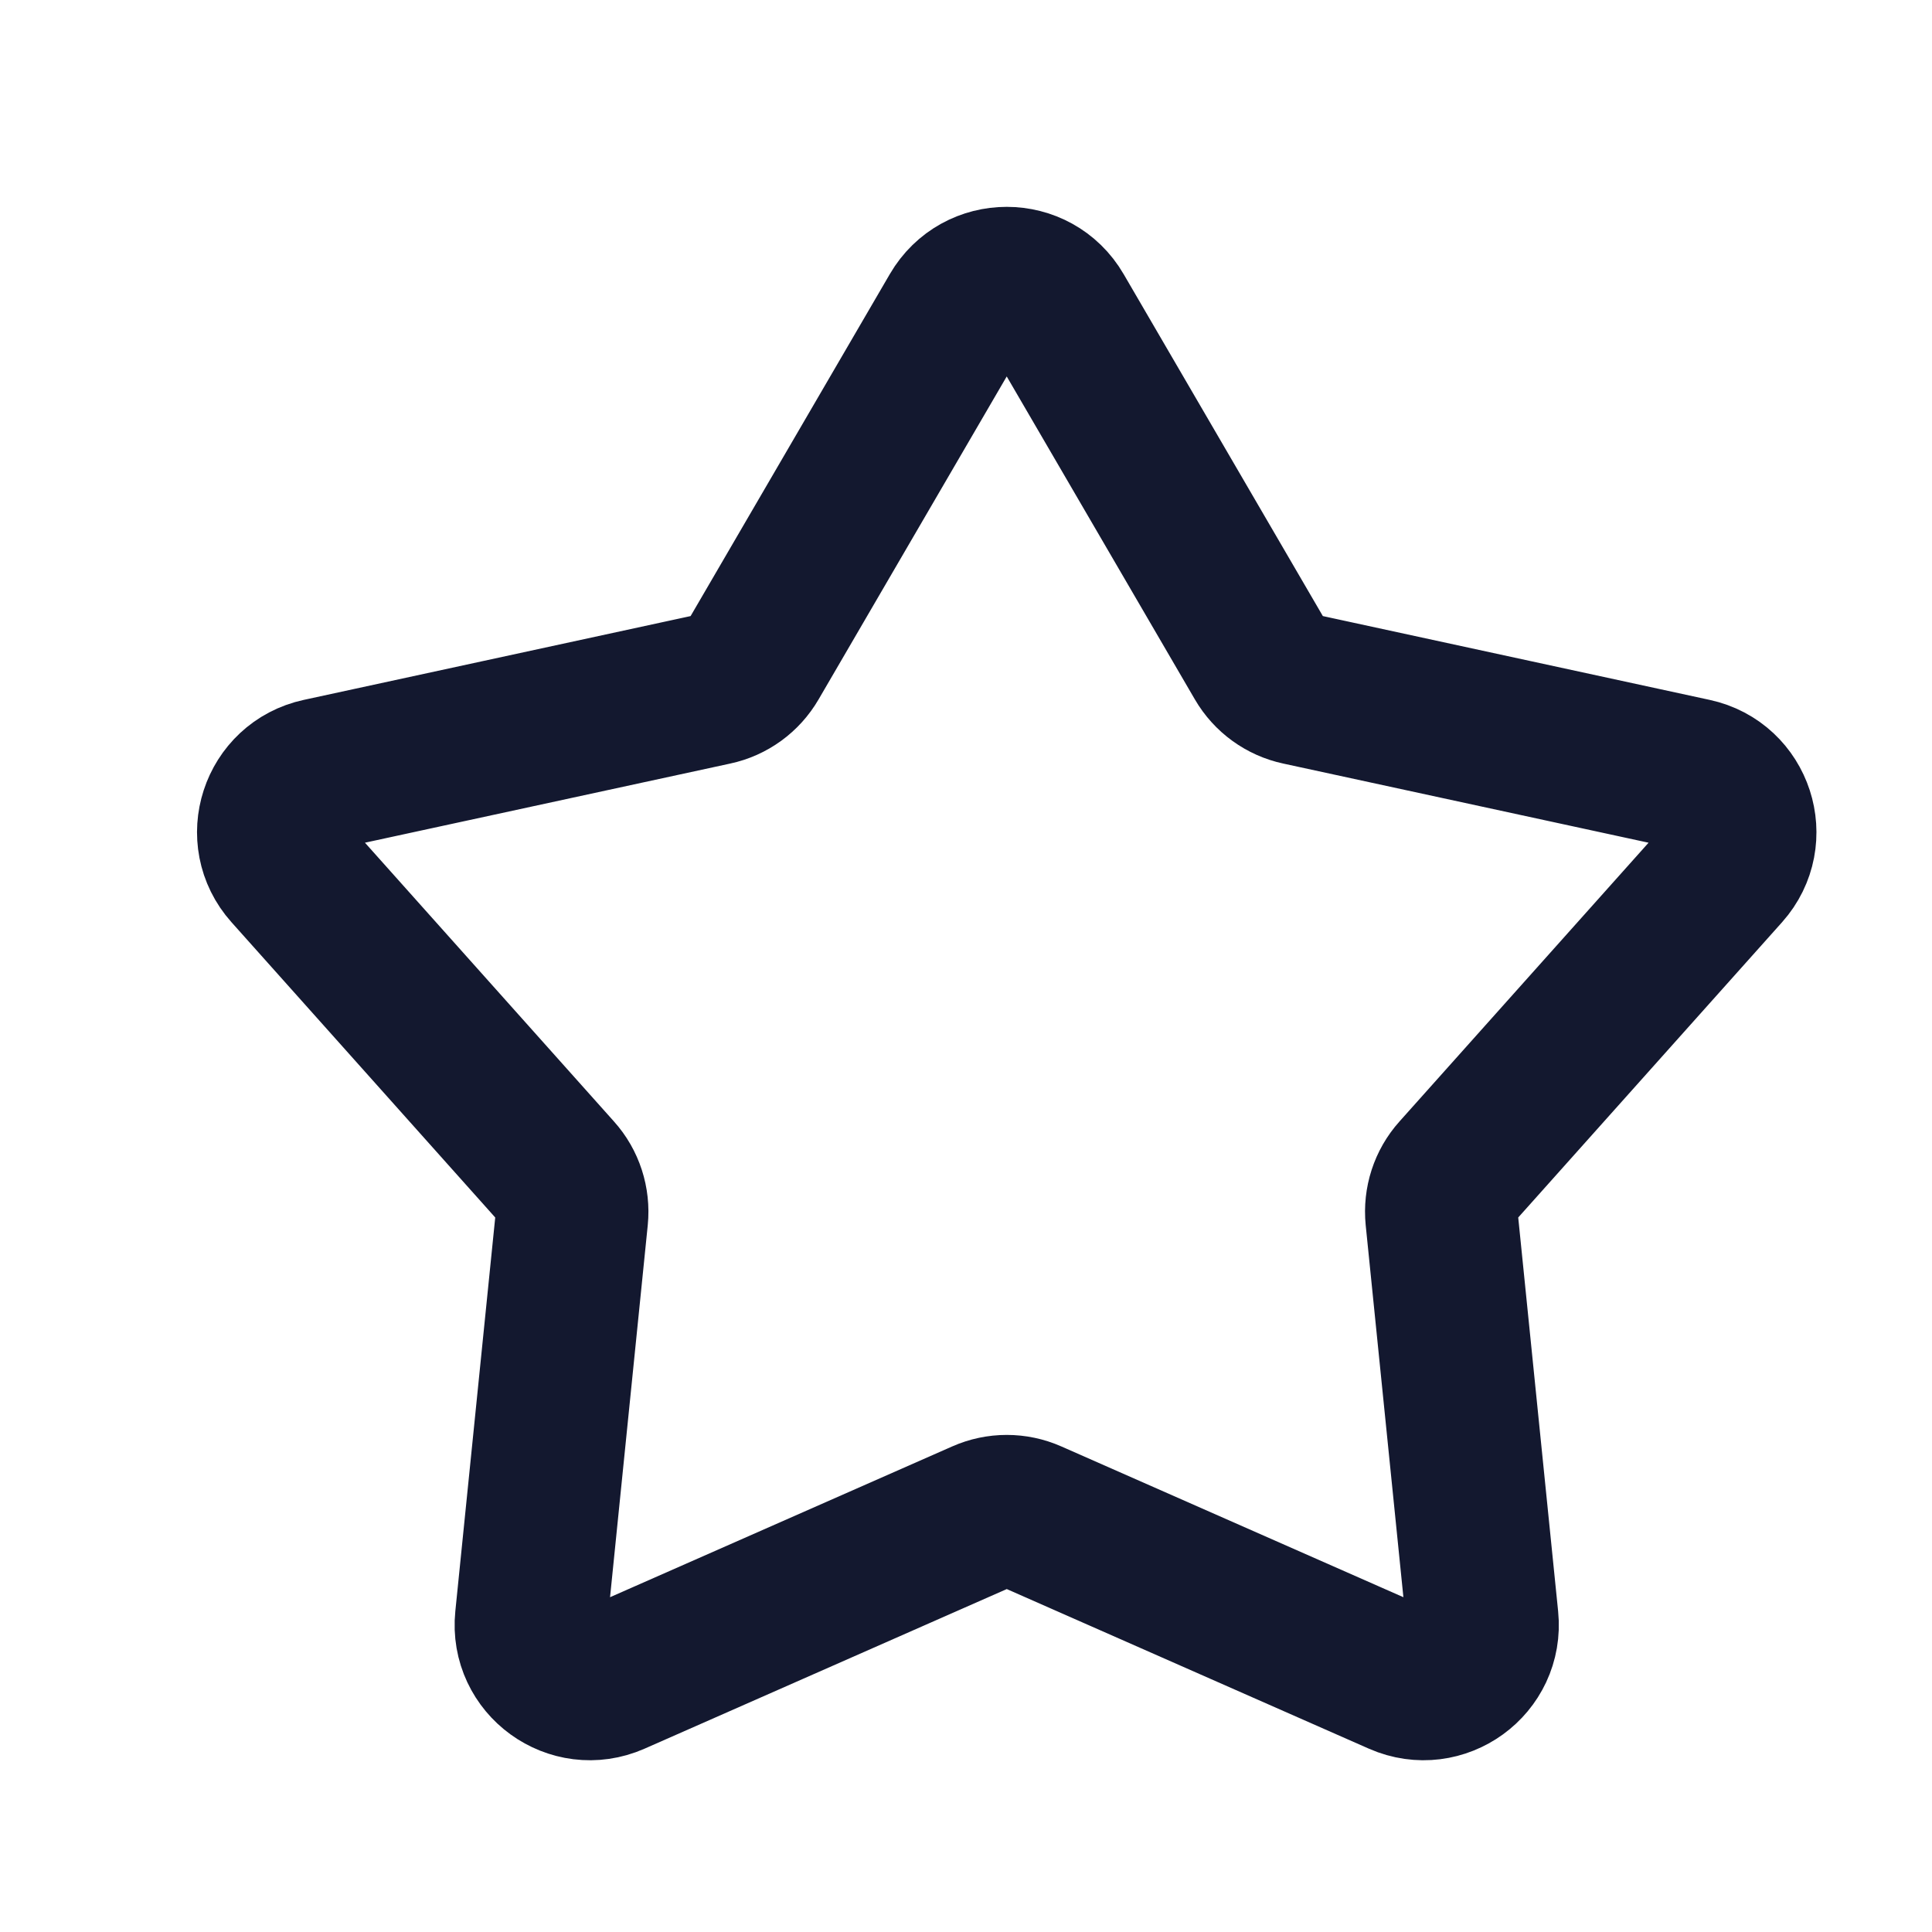<svg width="19" height="19" viewBox="0 0 19 19" fill="none" xmlns="http://www.w3.org/2000/svg">
<path d="M9.399 3.073C9.623 2.688 10.178 2.688 10.402 3.073L12.399 6.501C12.481 6.642 12.619 6.742 12.778 6.776L16.655 7.616C17.09 7.71 17.262 8.238 16.966 8.57L14.322 11.529C14.213 11.65 14.161 11.812 14.177 11.974L14.577 15.921C14.622 16.364 14.173 16.69 13.765 16.511L10.135 14.911C9.986 14.845 9.816 14.845 9.667 14.911L6.036 16.511C5.629 16.69 5.179 16.364 5.224 15.921L5.624 11.974C5.64 11.812 5.588 11.65 5.479 11.529L2.836 8.57C2.539 8.238 2.711 7.71 3.146 7.616L7.023 6.776C7.183 6.742 7.32 6.642 7.402 6.501L9.399 3.073Z" stroke="#13182F" stroke-width="1.5" stroke-miterlimit="10"/>
</svg>
